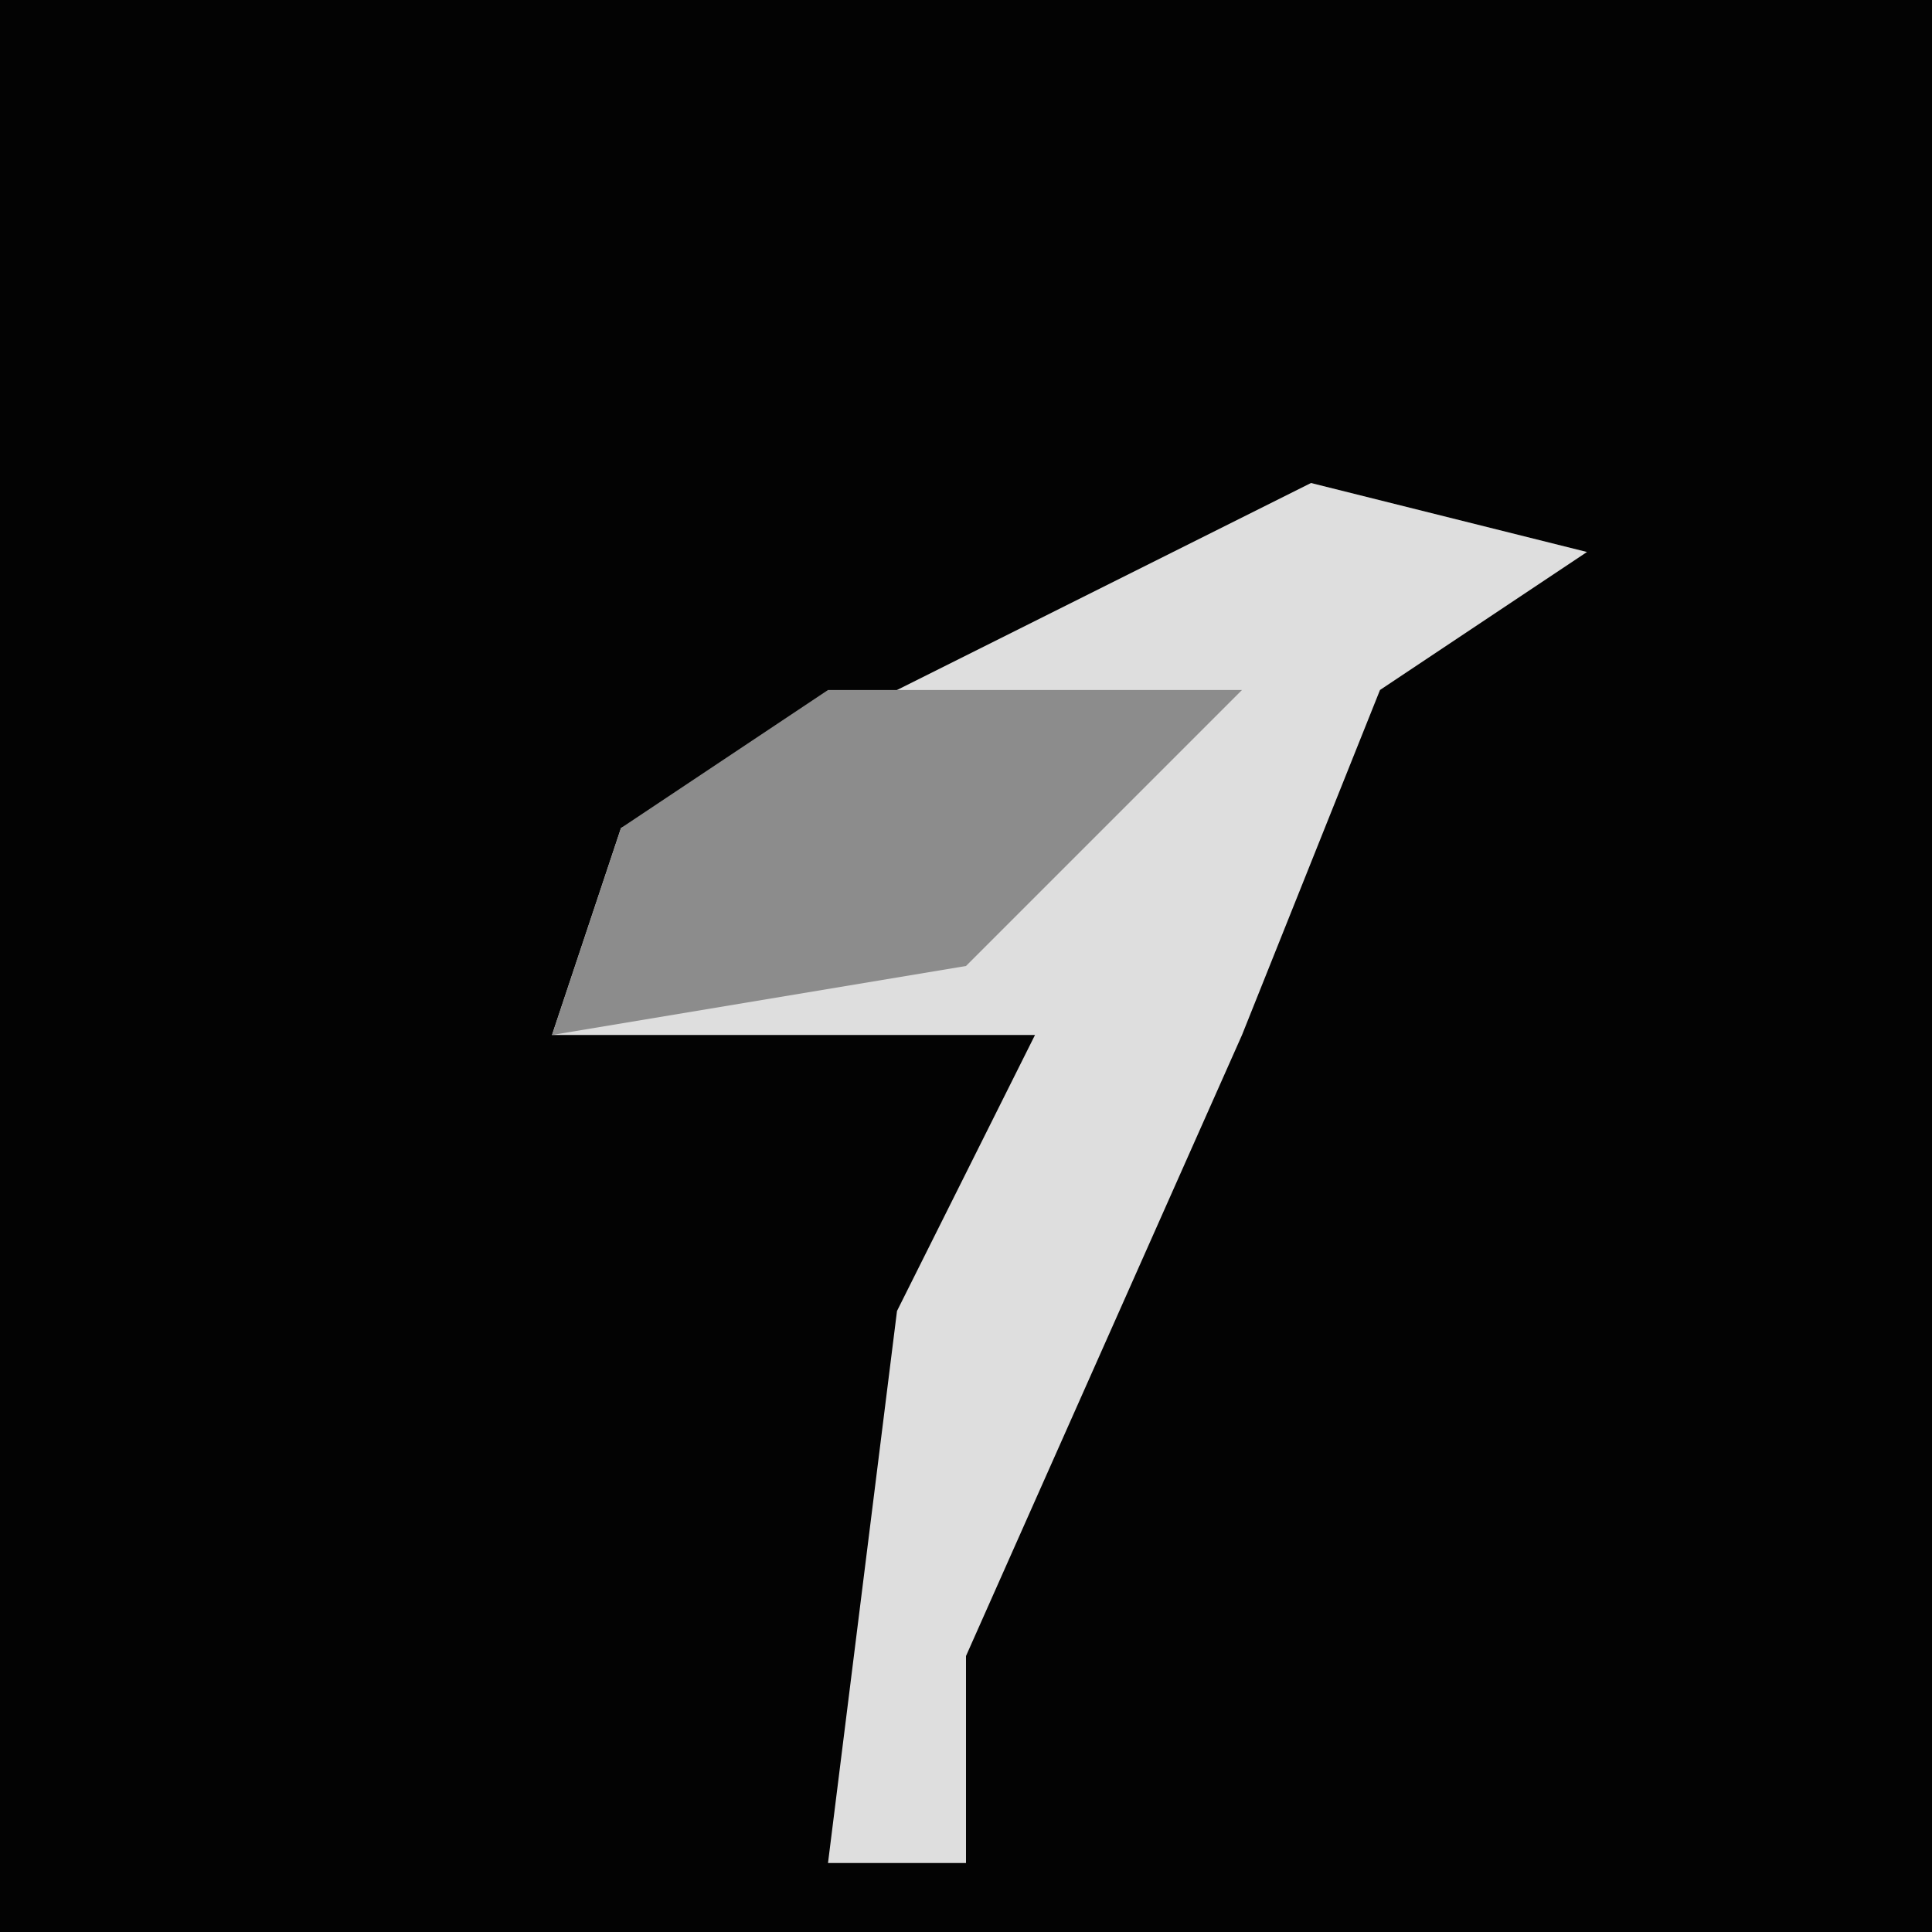<?xml version="1.0" encoding="UTF-8"?>
<svg version="1.1" xmlns="http://www.w3.org/2000/svg" width="28" height="28">
<path d="M0,0 L28,0 L28,28 L0,28 Z " fill="#030303" transform="translate(0,0)"/>
<path d="M0,0 L4,1 L1,3 L-1,8 L-5,17 L-5,20 L-7,20 L-6,12 L-4,8 L-11,8 L-10,5 Z " fill="#DEDEDE" transform="translate(19,7)"/>
<path d="M0,0 L6,0 L2,4 L-4,5 L-3,2 Z " fill="#8C8C8C" transform="translate(12,10)"/>
</svg>
